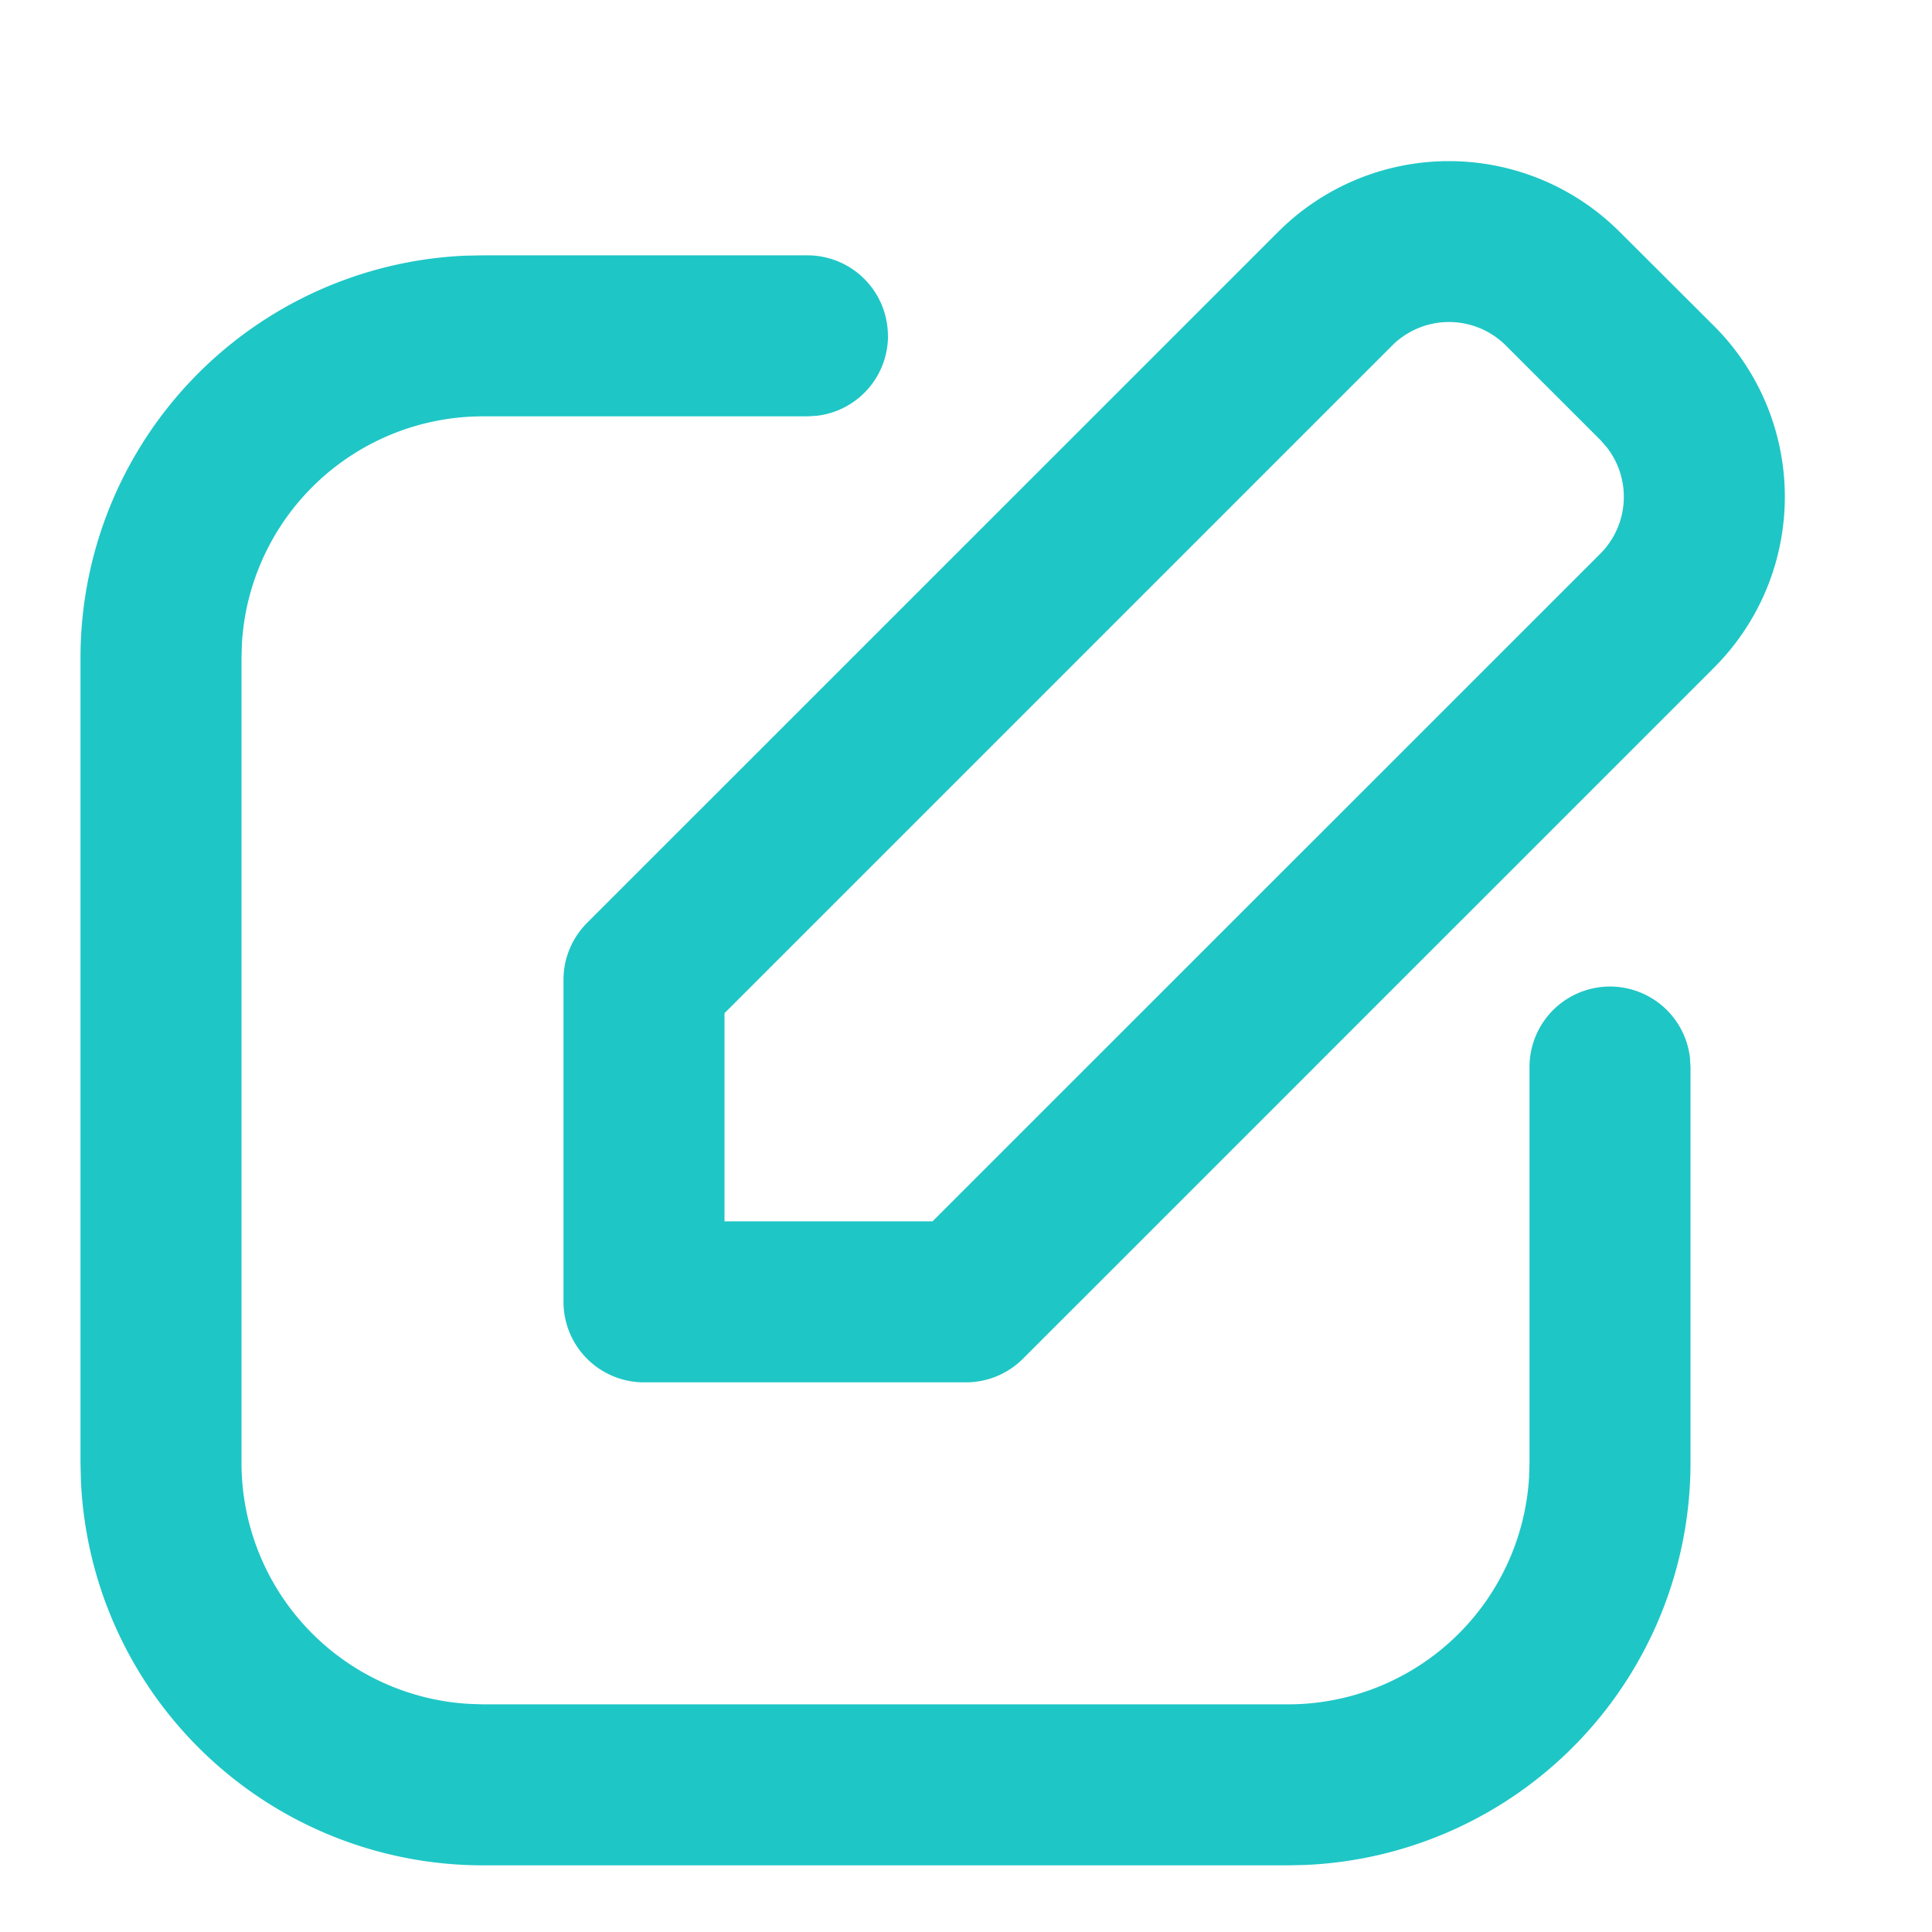  <svg
      xmlns="http://www.w3.org/2000/svg"
      width="24"
      height="24"
      fill="none"
      viewBox="0 0 24 24"
    >
      <path
        fill="#1FC6C6"
        fillRule="evenodd"
        d="M15.879 2.879l-8.586 8.585a1 1 0 00-.293.708v4a1 1 0 001 1h4a1 1 0 00.707-.293l8.586-8.586a3 3 0 000-4.243L20.12 2.88a3 3 0 00-4.242 0zm4 2.585l.083.095a1 1 0 01-.083 1.32l-8.295 8.293H9v-2.586l8.293-8.293a1 1 0 011.414 0l1.172 1.171zM11.03 4.172a1 1 0 00-1-1H6l-.217.004A5 5 0 001 8.172v10l.005.216A5 5 0 006 23.172h10l.217-.005A5 5 0 0021 18.172v-4.919l-.007-.116a1 1 0 00-1.993.116v4.919l-.005.176A3 3 0 0116 21.172H6l-.176-.006A3 3 0 013 18.172v-10l.005-.177A3 3 0 016 5.172h4.03l.117-.007a1 1 0 00.884-.993z"
        clipRule="evenodd"
      ></path>
    </svg>
